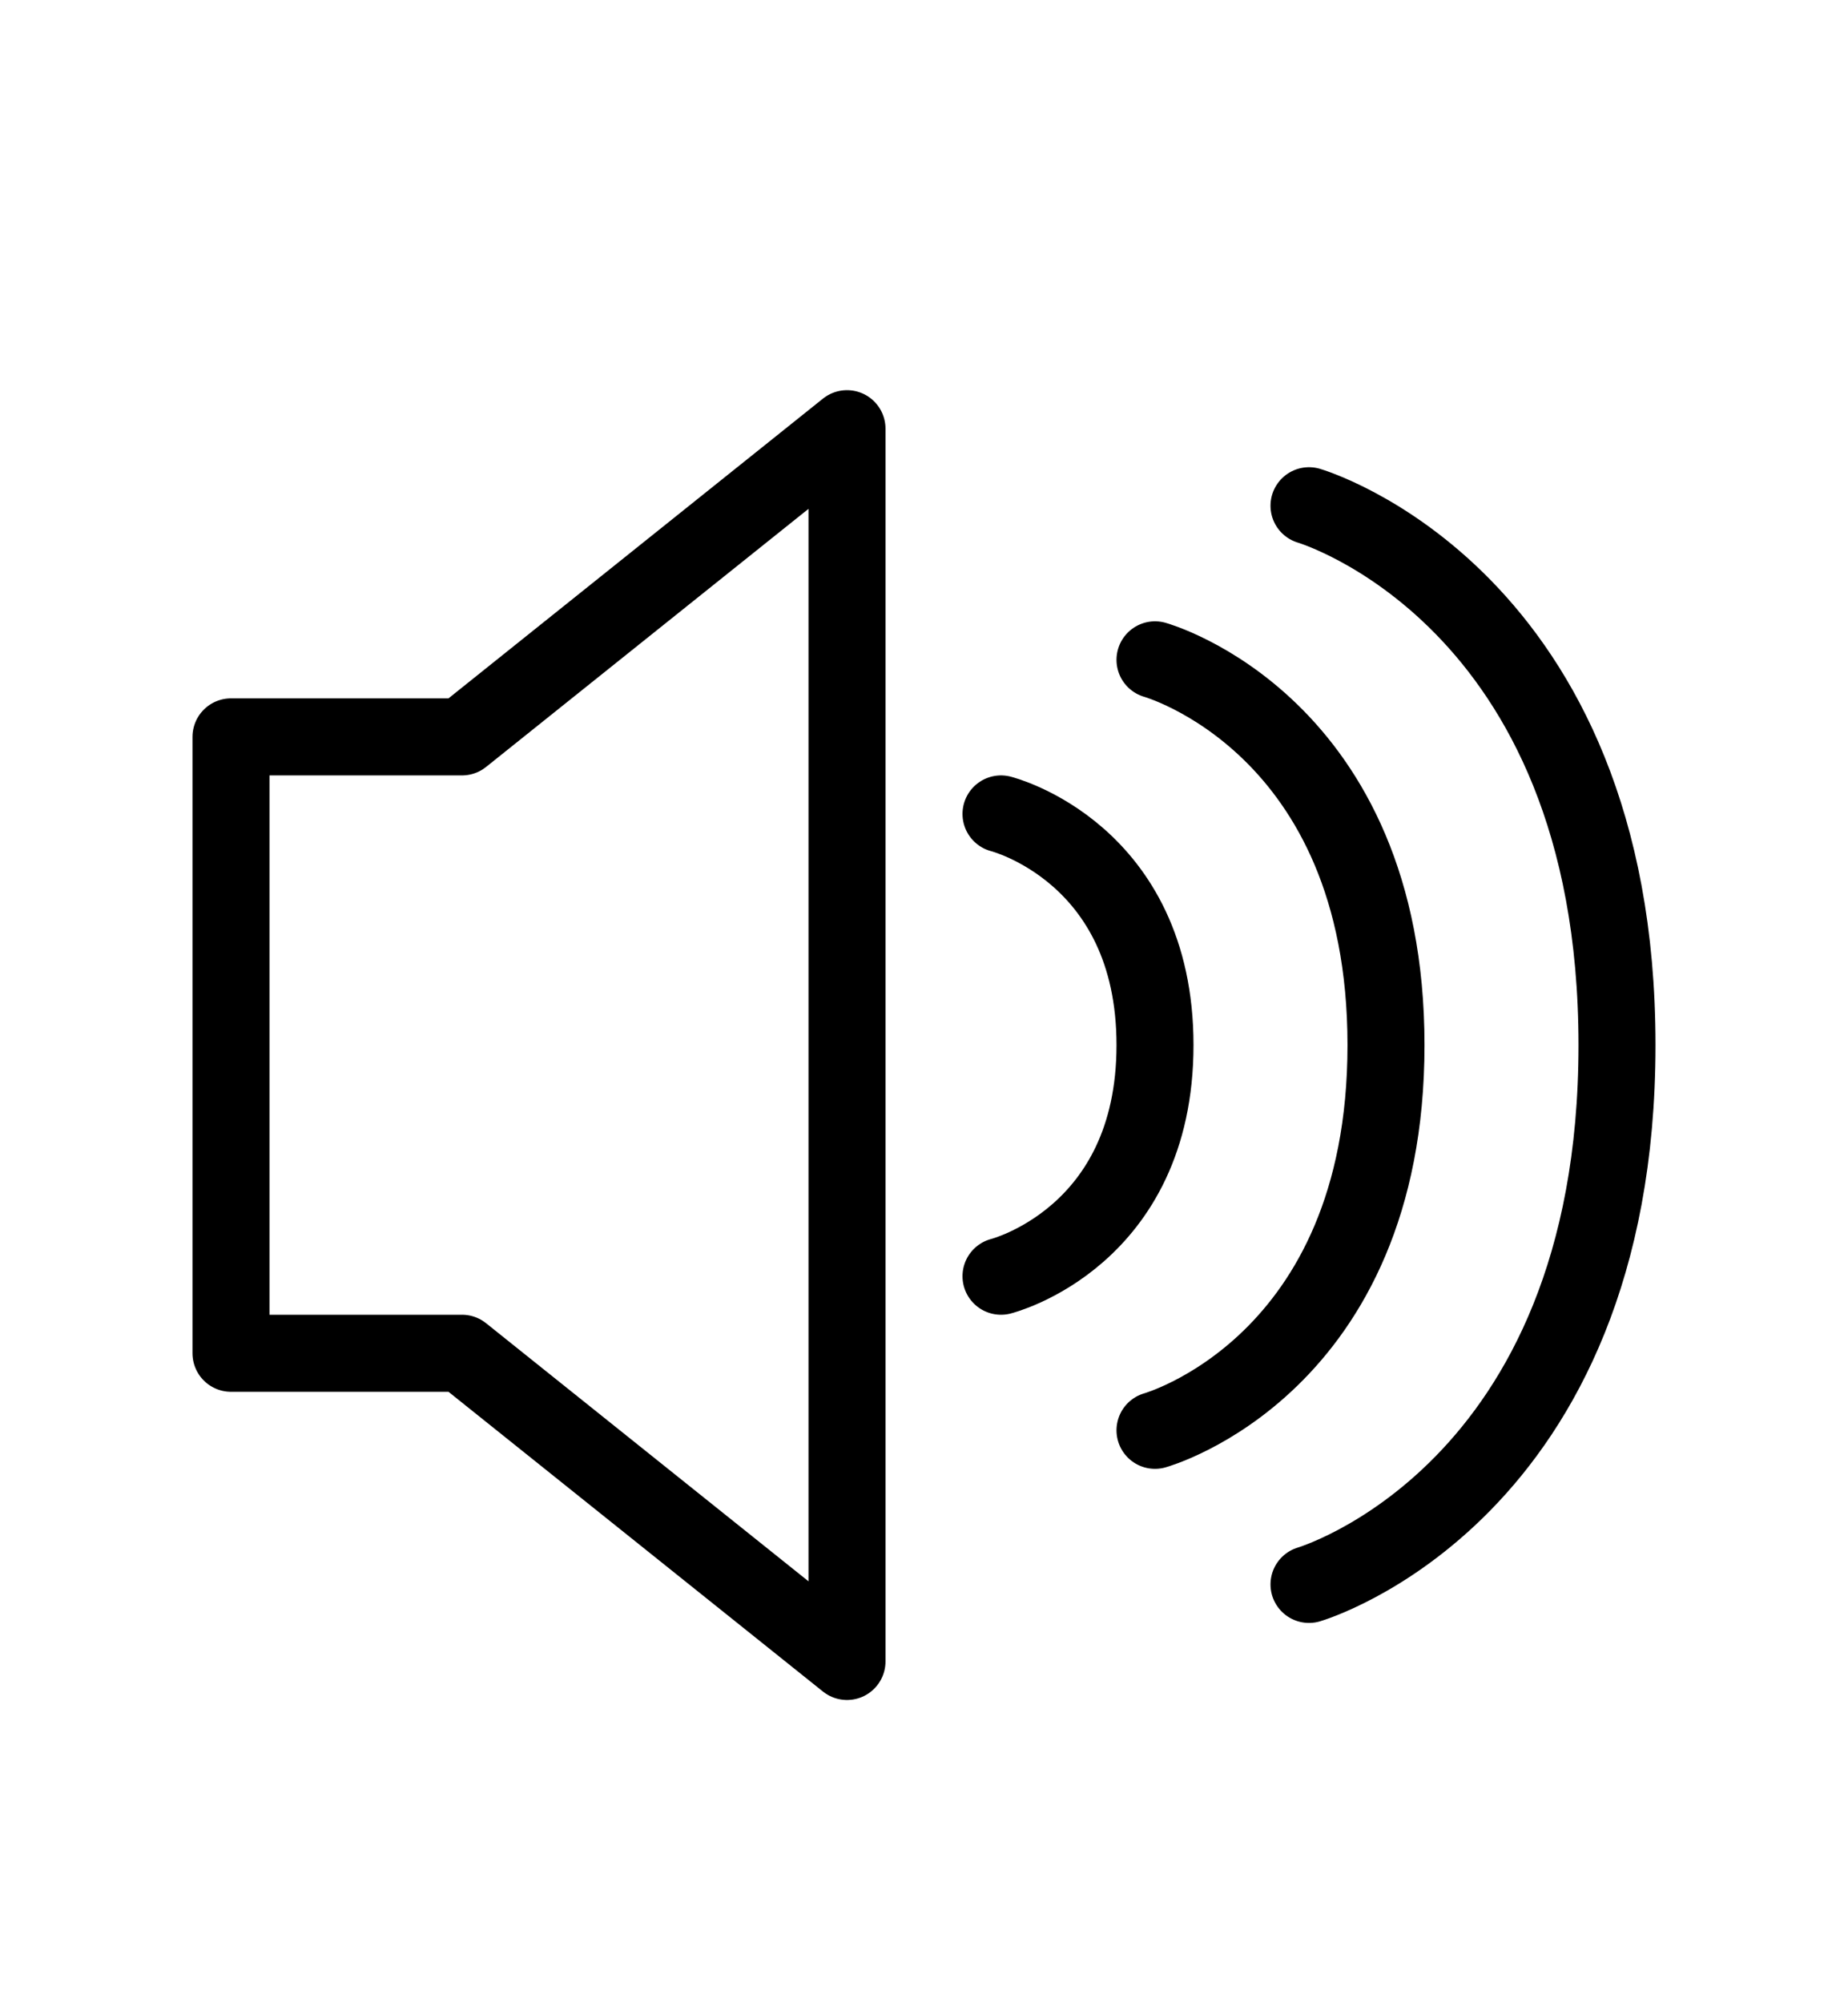 <svg viewBox="0 0 12 13" fill="none"><path d="M6.5 5.282C6.5 5.282 7.5 5.532 7.5 6.782C7.5 8.032 6.5 8.282 6.5 8.282M7.5 4.282C7.5 4.282 9 4.699 9 6.782C9 8.866 7.5 9.282 7.5 9.282M8.5 3.282C8.5 3.282 10.5 3.866 10.5 6.782C10.5 9.699 8.5 10.282 8.5 10.282M1.5 4.782V8.782H3L5.5 10.782V2.782L3 4.782H1.5Z" stroke="currentColor" stroke-width="0.5" stroke-linecap="round" stroke-linejoin="round"/></svg>